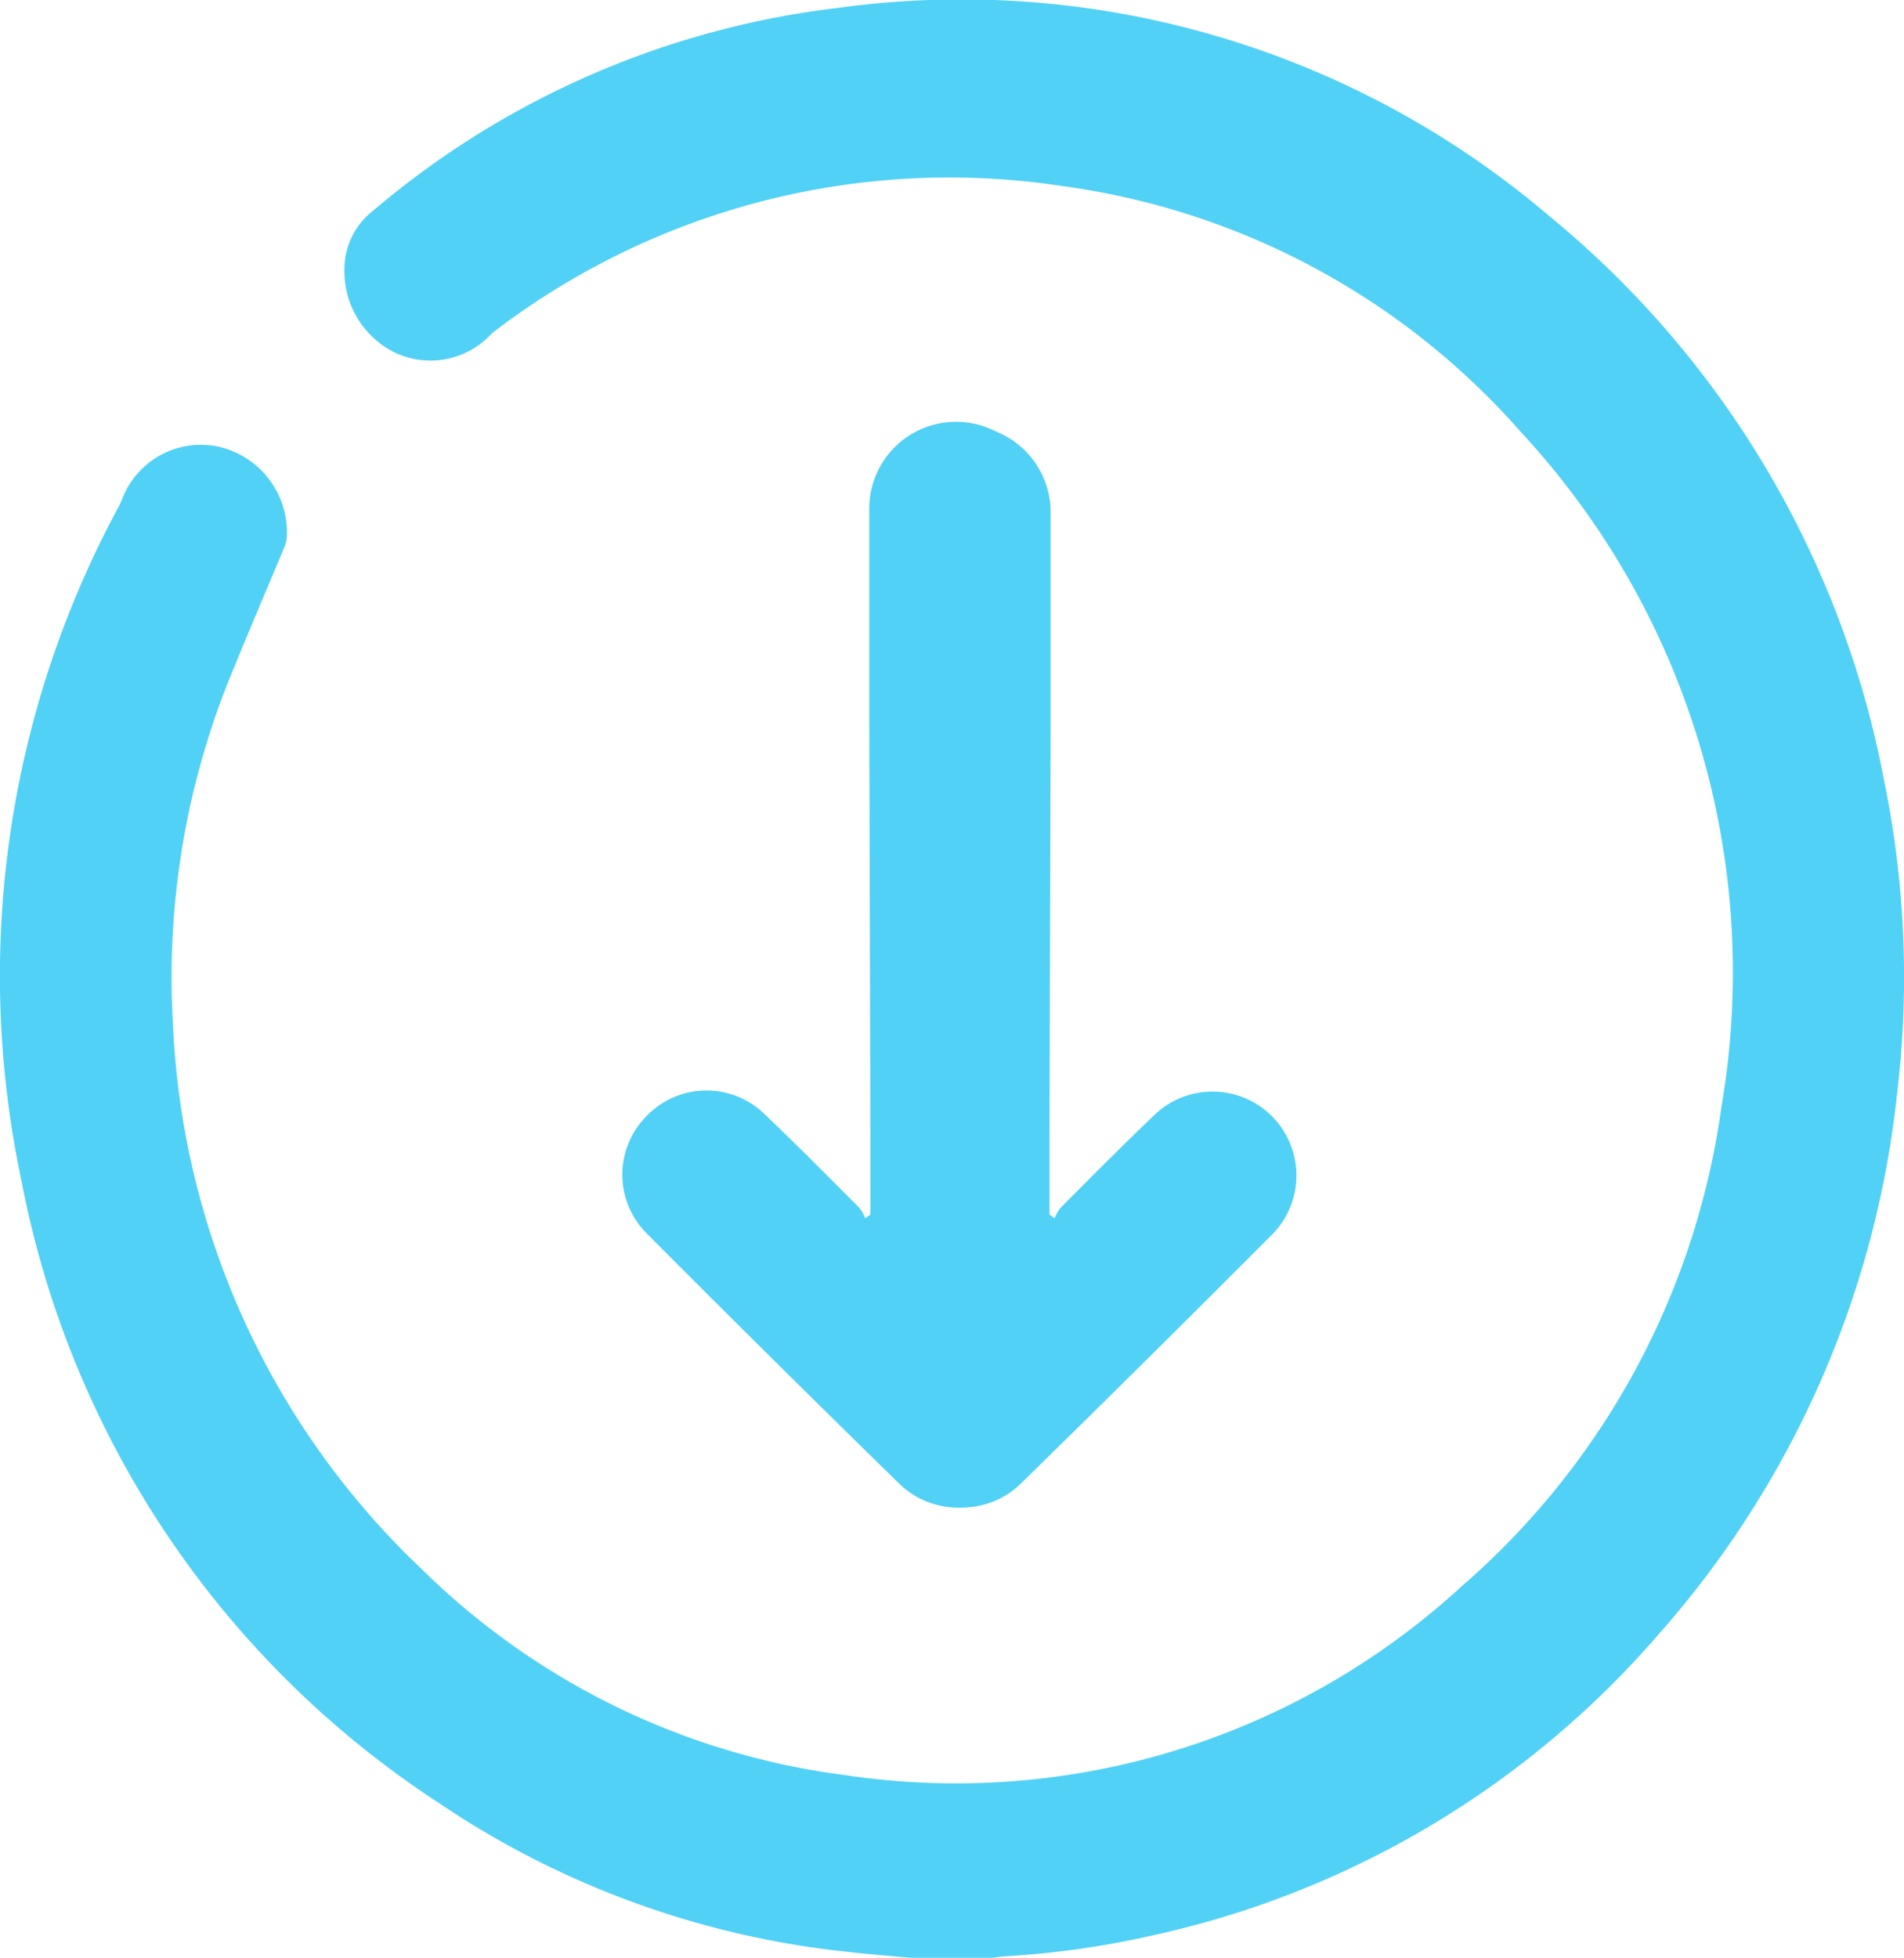<svg xmlns="http://www.w3.org/2000/svg" viewBox="0 0 18.342 18.853"><defs><style>.a{fill:#51d1f5;}</style></defs><g transform="translate(34.55 55.562) rotate(180)"><g transform="translate(22.05 41.044)"><path class="a" d="M2.822,2.39h.817l3.889-.011c.69,0,1.381,0,2.071,0a.836.836,0,0,1,.1,1.668,1.591,1.591,0,0,1-.187.007q-4.277,0-8.55,0a1.1,1.1,0,0,1-.511-.093A.811.811,0,0,1,.228,2.67Q1.426,1.444,2.642.233A.8.8,0,0,1,3.777.24a.8.8,0,0,1,.015,1.127c-.295.31-.6.612-.907.918a.4.4,0,0,1-.1.056A.407.407,0,0,1,2.822,2.39Z" transform="translate(6.505 0) rotate(90)"/><path class="a" d="M2.822,1.664h.817l3.889.011c.69,0,1.381,0,2.071,0A.836.836,0,0,0,9.7.011,1.591,1.591,0,0,0,9.517,0Q5.24,0,.967,0A1.1,1.1,0,0,0,.455.093.811.811,0,0,0,.228,1.385q1.2,1.226,2.415,2.437A.808.808,0,0,0,3.792,2.687c-.295-.31-.6-.612-.907-.918a.4.4,0,0,0-.1-.056A.407.407,0,0,0,2.822,1.664Z" transform="translate(4.054 0) rotate(90)"/></g><g transform="translate(16.208 36.709)"><g transform="translate(0 0)"><path class="a" d="M9.568,0c.192.018.384.033.572.054a8.642,8.642,0,0,1,3.97,1.44,9.218,9.218,0,0,1,4.013,5.978,9.494,9.494,0,0,1-.923,6.481.923.923,0,0,0-.047.1.812.812,0,0,1-.919.5.847.847,0,0,1-.666-.85.325.325,0,0,1,.029-.13c.159-.38.322-.76.478-1.143a7.694,7.694,0,0,0,.59-3.456,7.687,7.687,0,0,0-2.4-5.236,7.093,7.093,0,0,0-4.071-1.979A7.2,7.2,0,0,0,4.249,3.579a7.447,7.447,0,0,0-2.5,4.614,7.65,7.65,0,0,0,1.925,6.492,7.156,7.156,0,0,0,4.429,2.377,7.222,7.222,0,0,0,5.453-1.39.387.387,0,0,0,.058-.051.8.8,0,0,1,.9-.17.871.871,0,0,1,.5.8.711.711,0,0,1-.275.572,8.448,8.448,0,0,1-4.48,1.954,8.725,8.725,0,0,1-6.846-2A9.249,9.249,0,0,1,.182,11.337a9.4,9.4,0,0,1-.127-3A9.343,9.343,0,0,1,2.36,3.108,8.962,8.962,0,0,1,7.234.214a8.521,8.521,0,0,1,1.419-.2A1.044,1.044,0,0,0,8.758,0C9.029,0,9.3,0,9.568,0Z" transform="translate(0.01)"/></g></g></g></svg>